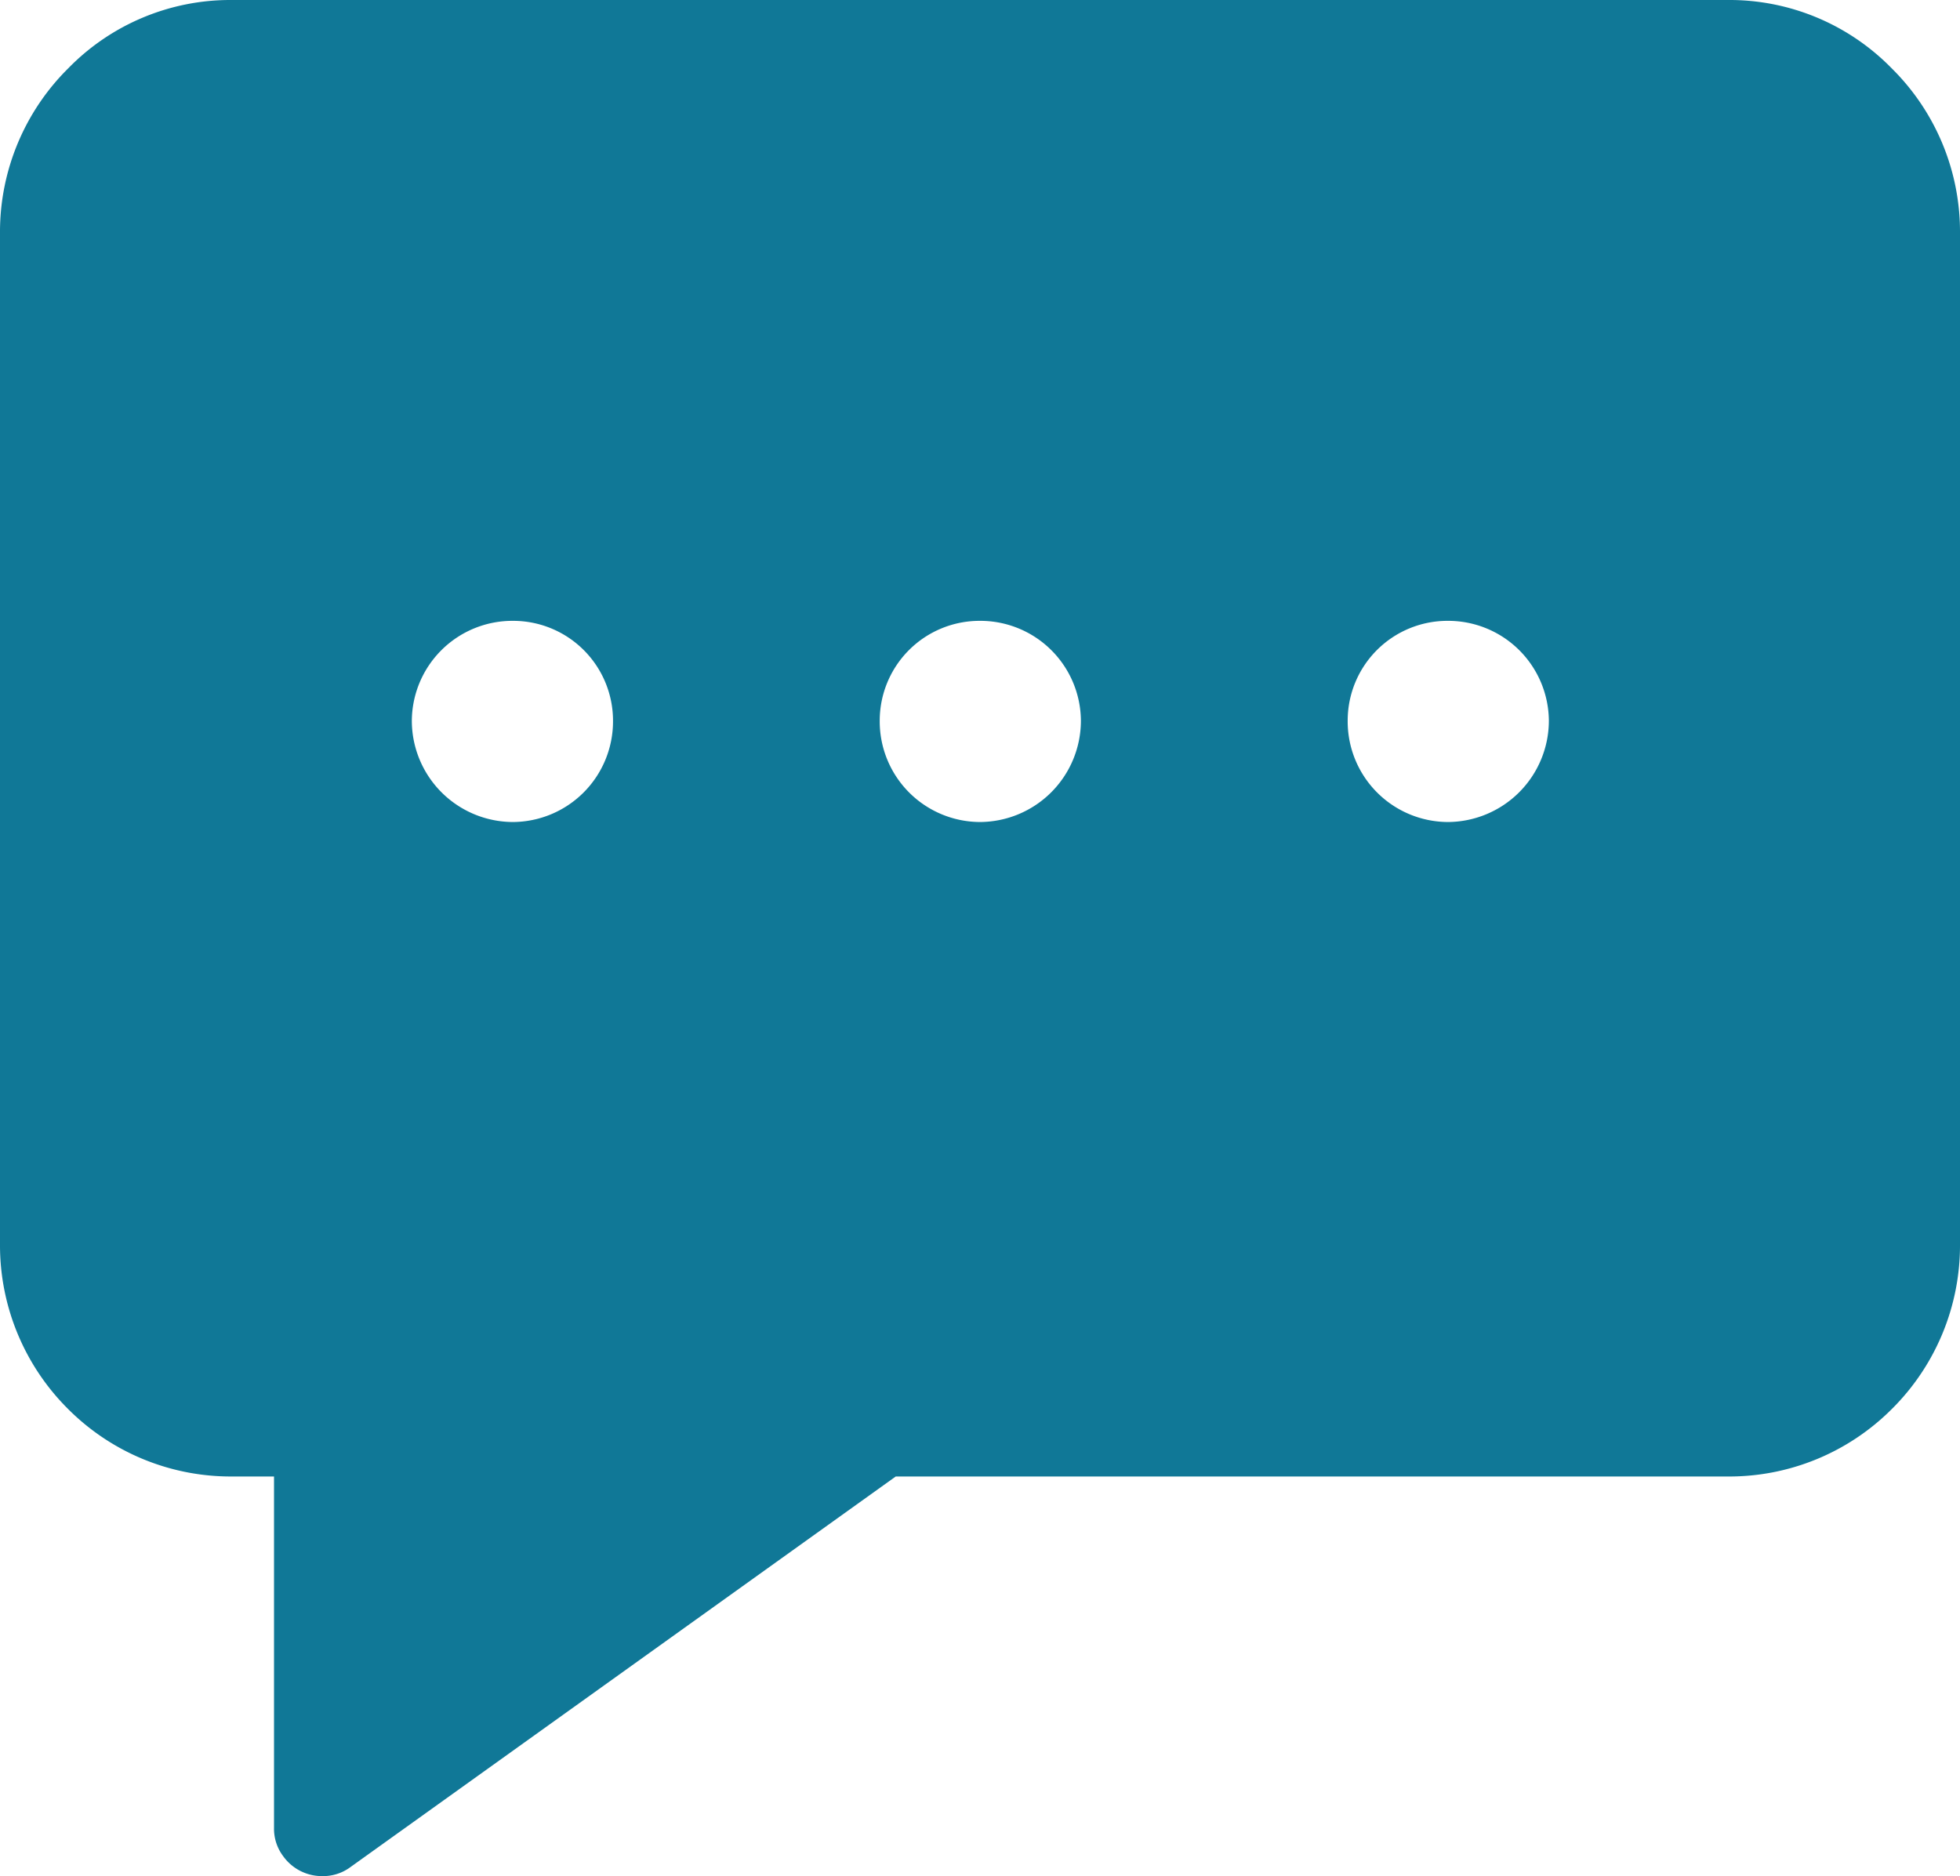 <svg xmlns="http://www.w3.org/2000/svg" width="28.146" height="26.943" viewBox="0 0 28.146 26.943">
  <path id="Path_59" data-name="Path 59" d="M-3668.214,3674.466a3.257,3.257,0,0,0-2.353-.981h-21.492a3.251,3.251,0,0,0-2.34.981,3.307,3.307,0,0,0-.98,2.34v14.563a3.316,3.316,0,0,0,.98,2.353,3.3,3.3,0,0,0,2.34.967h.615v5.046a.653.653,0,0,0,.131.406.685.685,0,0,0,.562.287.659.659,0,0,0,.405-.13l7.83-5.609h11.949a3.3,3.3,0,0,0,2.353-.967,3.312,3.312,0,0,0,.981-2.353v-14.563A3.3,3.3,0,0,0-3668.214,3674.466Zm-19.8,10.824a1.456,1.456,0,0,1-1.451-1.451,1.444,1.444,0,0,1,1.451-1.438,1.434,1.434,0,0,1,1.438,1.438A1.445,1.445,0,0,1-3688.019,3685.29Zm6.706,0a1.445,1.445,0,0,1-1.438-1.451,1.434,1.434,0,0,1,1.438-1.438,1.444,1.444,0,0,1,1.451,1.438A1.456,1.456,0,0,1-3681.313,3685.29Zm6.72,0a1.445,1.445,0,0,1-1.438-1.451,1.433,1.433,0,0,1,1.438-1.438,1.445,1.445,0,0,1,1.451,1.438A1.457,1.457,0,0,1-3674.593,3685.29Z" transform="translate(3695.379 -3673.485)" fill="#107897"/>
</svg>
